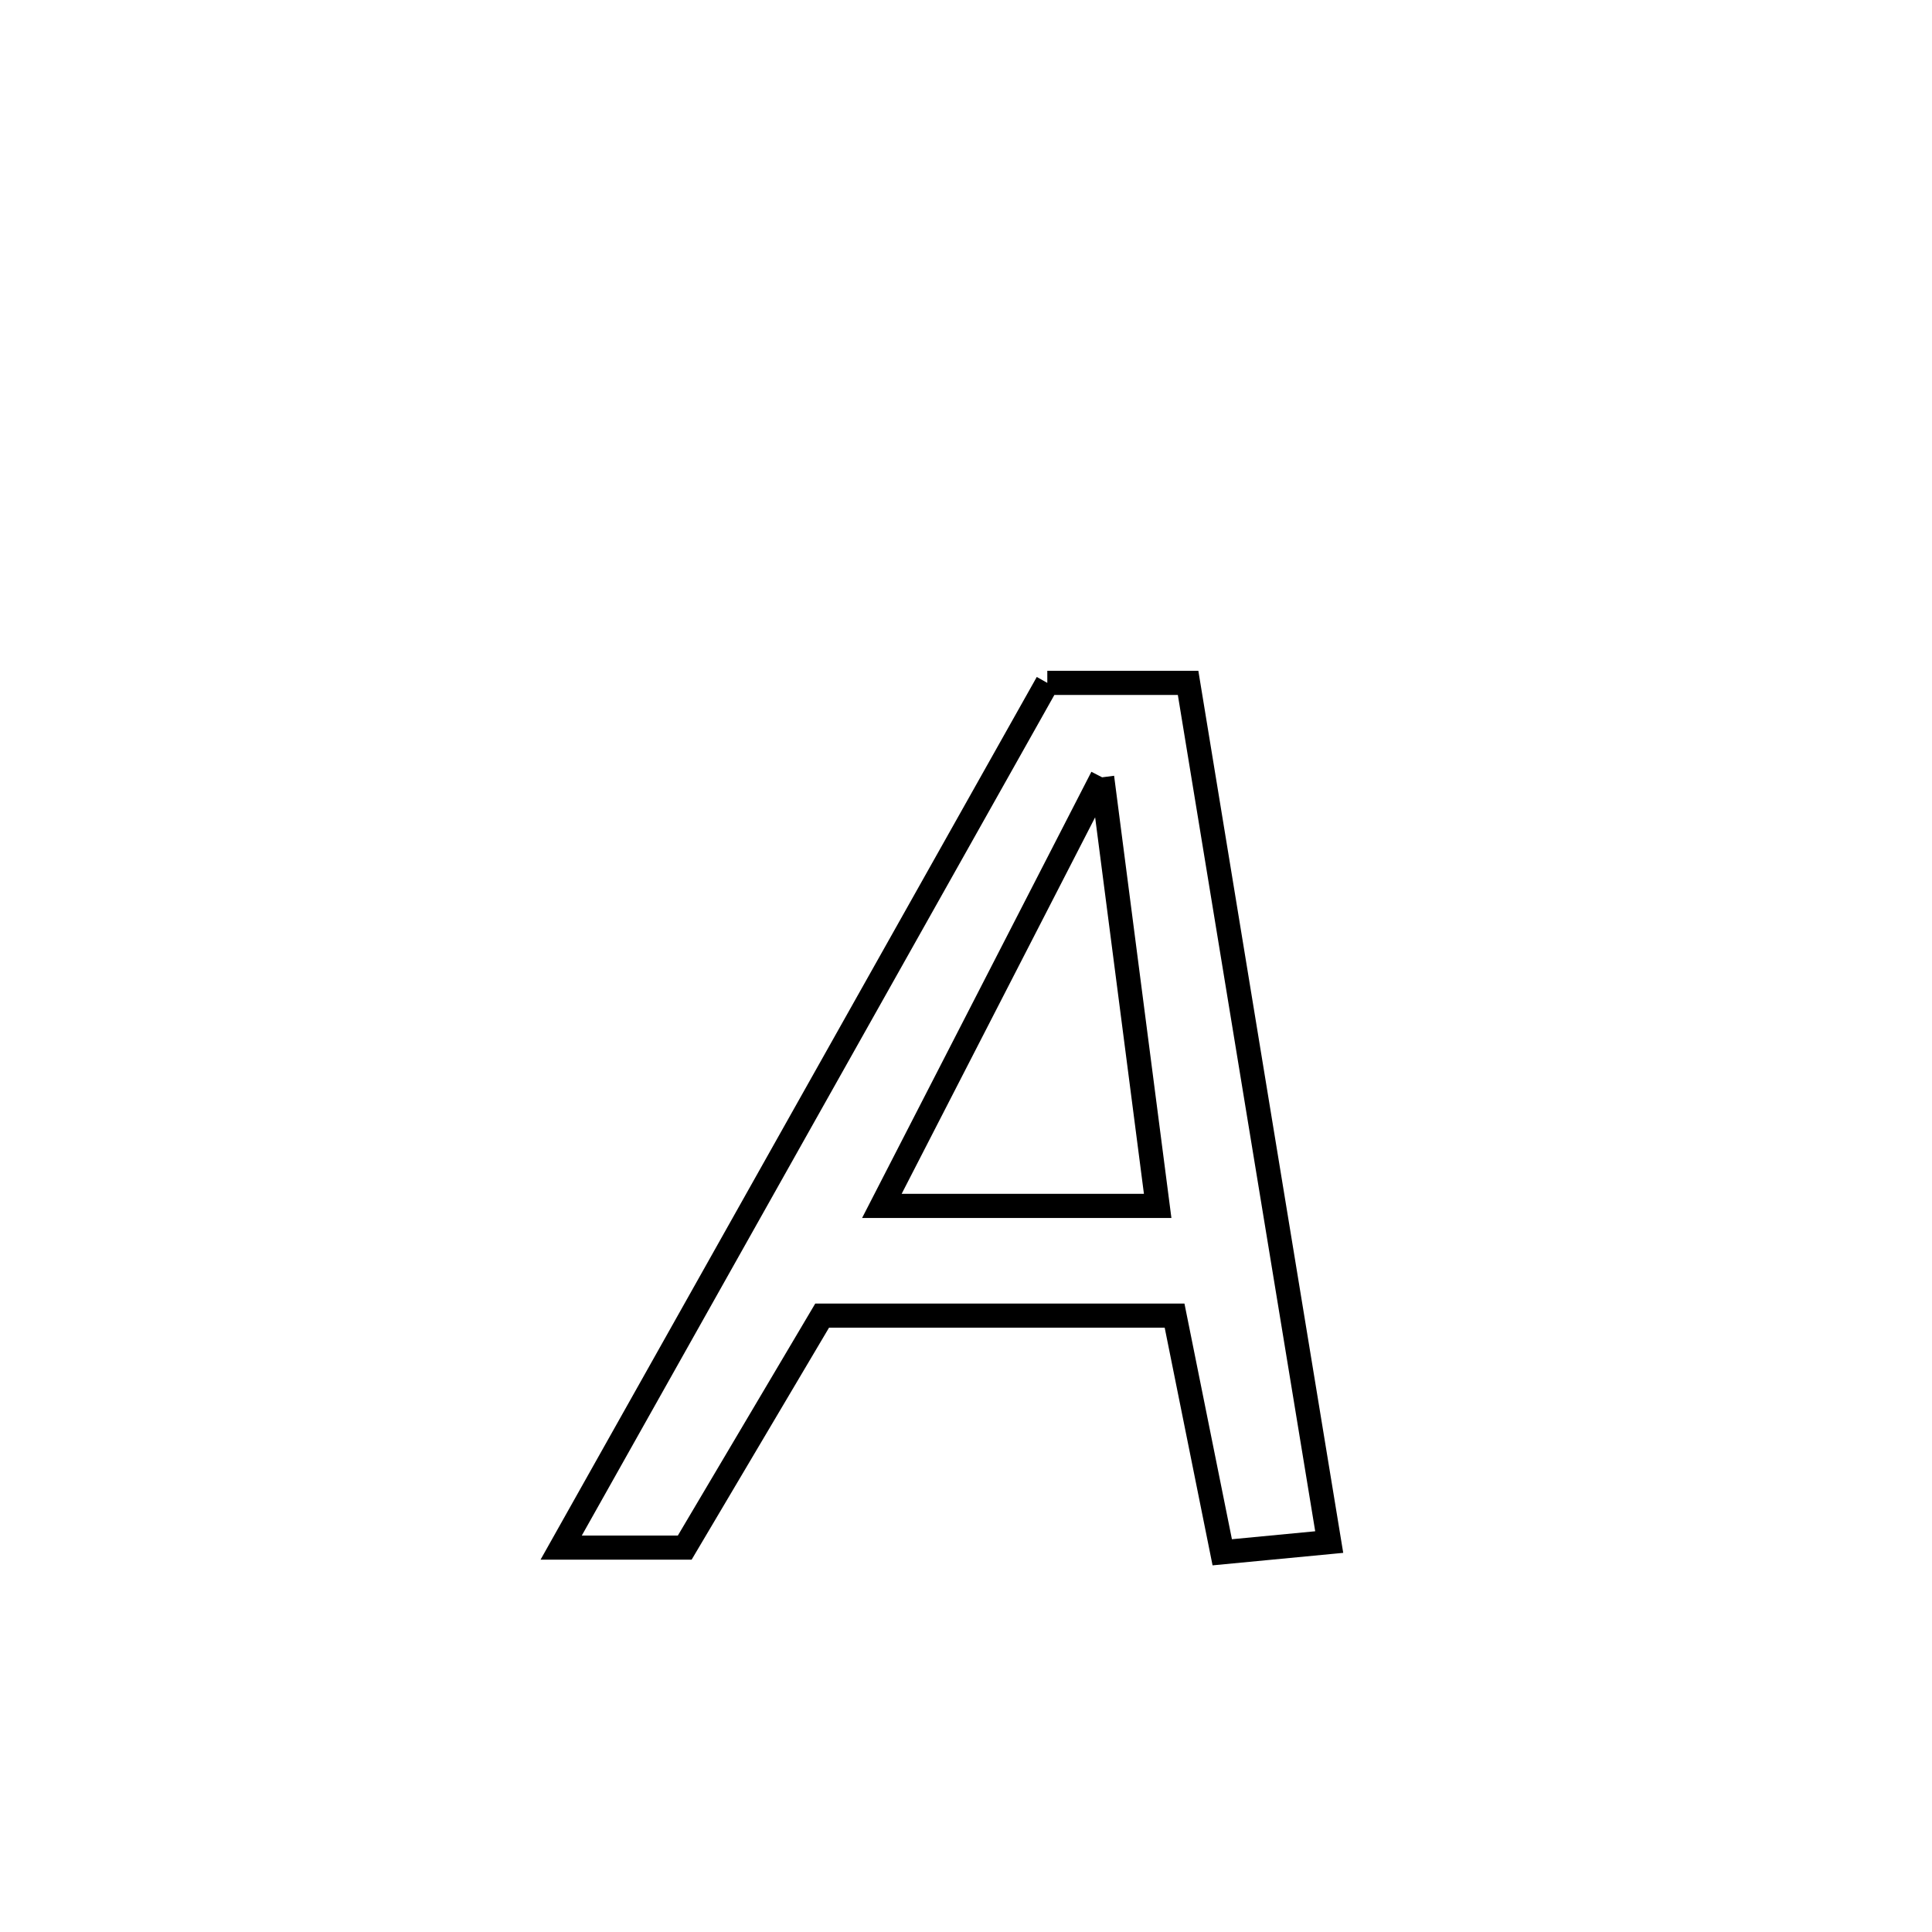 <svg xmlns="http://www.w3.org/2000/svg" viewBox="0.0 0.0 24.0 24.0" height="200px" width="200px"><path fill="none" stroke="black" stroke-width=".3" stroke-opacity="1.0"  filling="0" d="M13.01 8.483 L13.01 8.483 C13.593 8.483 14.176 8.483 14.759 8.483 L14.759 8.483 C15.051 10.261 15.343 12.04 15.635 13.819 C15.927 15.598 16.22 17.377 16.512 19.156 L16.512 19.156 C16.069 19.198 15.626 19.24 15.183 19.283 L15.183 19.283 C15.14 19.071 14.637 16.57 14.591 16.343 L14.591 16.343 C13.132 16.343 11.673 16.343 10.213 16.343 L10.213 16.343 C9.644 17.304 9.075 18.264 8.506 19.225 L8.506 19.225 C7.995 19.225 7.483 19.225 6.971 19.225 L6.971 19.225 C7.977 17.434 8.984 15.644 9.99 13.854 C10.997 12.063 12.003 10.273 13.01 8.483 L13.01 8.483"></path>
<path fill="none" stroke="black" stroke-width=".3" stroke-opacity="1.0"  filling="0" d="M13.691 9.656 L13.691 9.656 C13.921 11.43 14.151 13.205 14.381 14.98 L14.381 14.98 C13.239 14.98 12.097 14.98 10.955 14.98 L10.955 14.98 C11.867 13.205 12.779 11.43 13.691 9.656 L13.691 9.656"></path></svg>